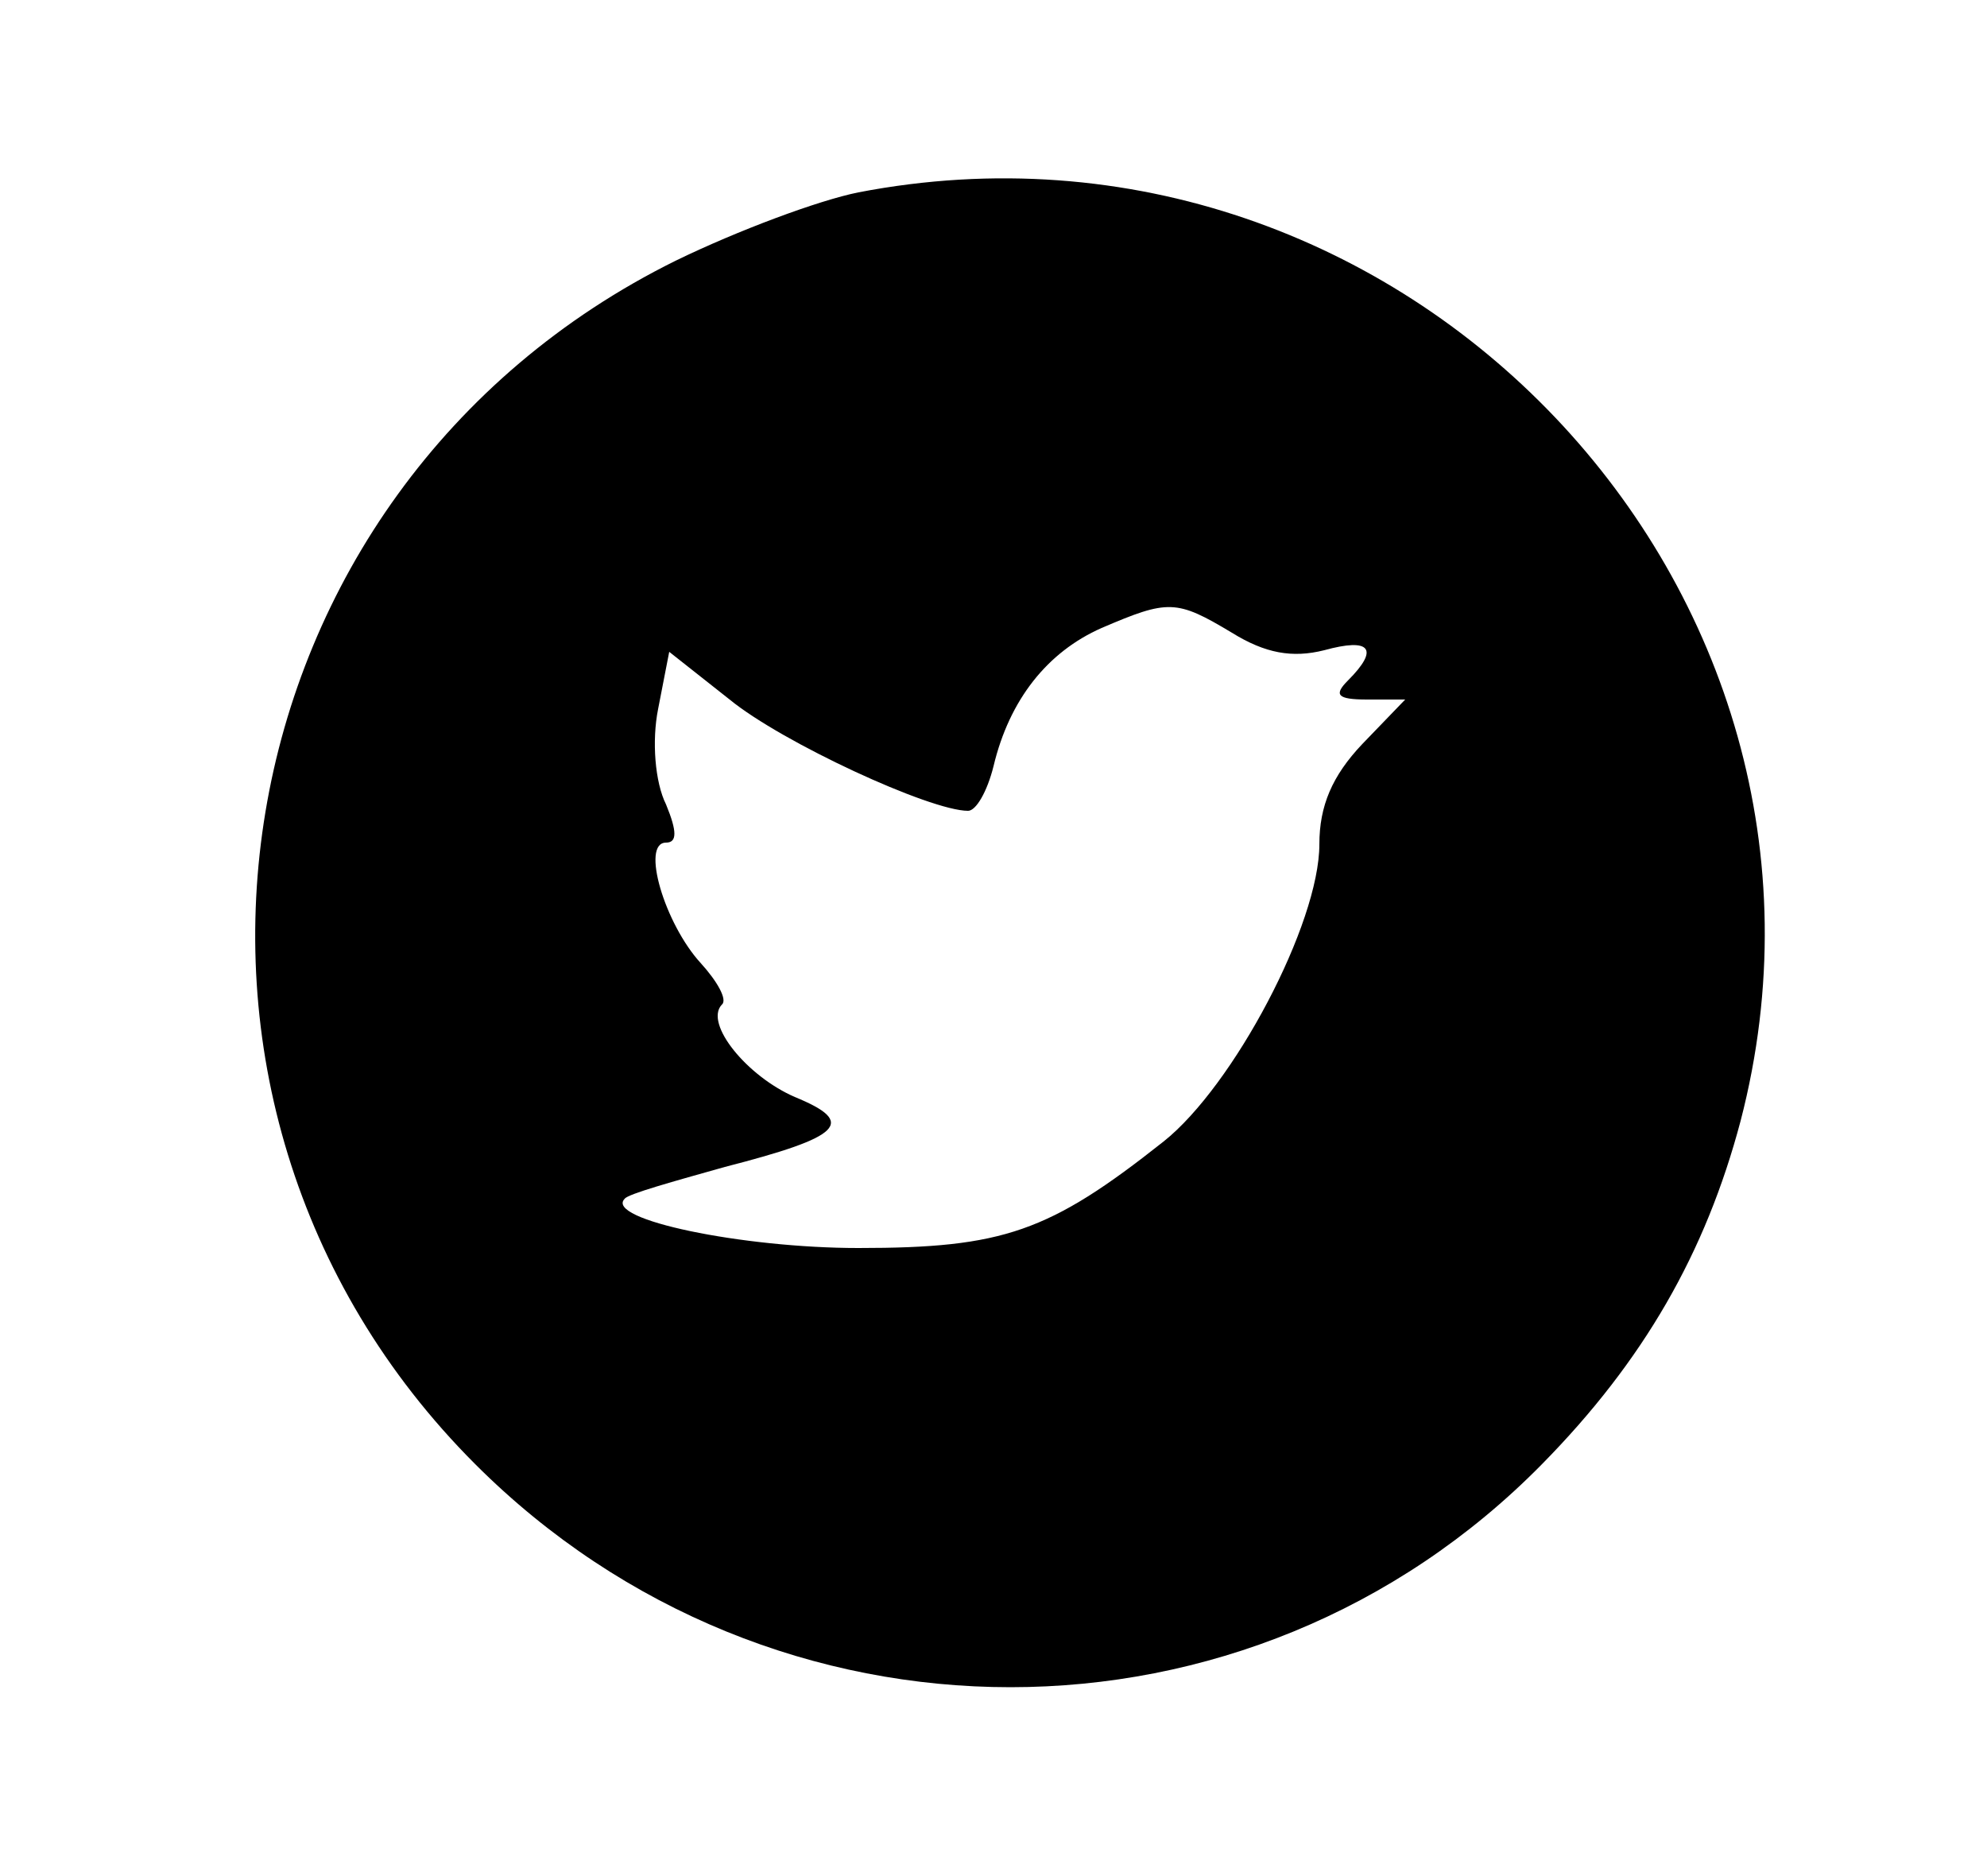 <?xml version="1.0" standalone="no"?>
<!DOCTYPE svg PUBLIC "-//W3C//DTD SVG 20010904//EN"
 "http://www.w3.org/TR/2001/REC-SVG-20010904/DTD/svg10.dtd">
<svg version="1.0" xmlns="http://www.w3.org/2000/svg"
 width="125pt" height="118pt" viewBox="0 0 125 118"
 preserveAspectRatio="xMidYMid meet">
<g transform="translate(0,118) scale(0.1,-0.1)"
fill="#000000" stroke="none">
<path d="M540 1059 c-25 -5 -76 -24 -115 -43 -291 -144 -355 -528 -126 -757
187 -187 487 -187 671 0 64 65 103 133 125 216 87 335 -213 650 -555 584z
m235 -277 c21 -13 38 -16 58 -11 29 8 35 1 15 -19 -9 -9 -7 -12 12 -12 l24 0
-27 -28 c-19 -20 -27 -39 -27 -63 0 -50 -54 -152 -98 -187 -72 -57 -101 -67
-192 -67 -73 0 -160 18 -147 31 2 3 31 11 63 20 74 19 83 28 44 44 -30 13 -57
46 -46 58 4 3 -3 15 -13 26 -23 25 -38 76 -22 76 7 0 7 7 0 24 -7 14 -9 40 -5
60 l7 36 38 -30 c33 -27 126 -70 150 -70 5 0 12 12 16 28 10 42 34 72 68 87
42 18 47 18 82 -3z"/>
</g>
</svg>
